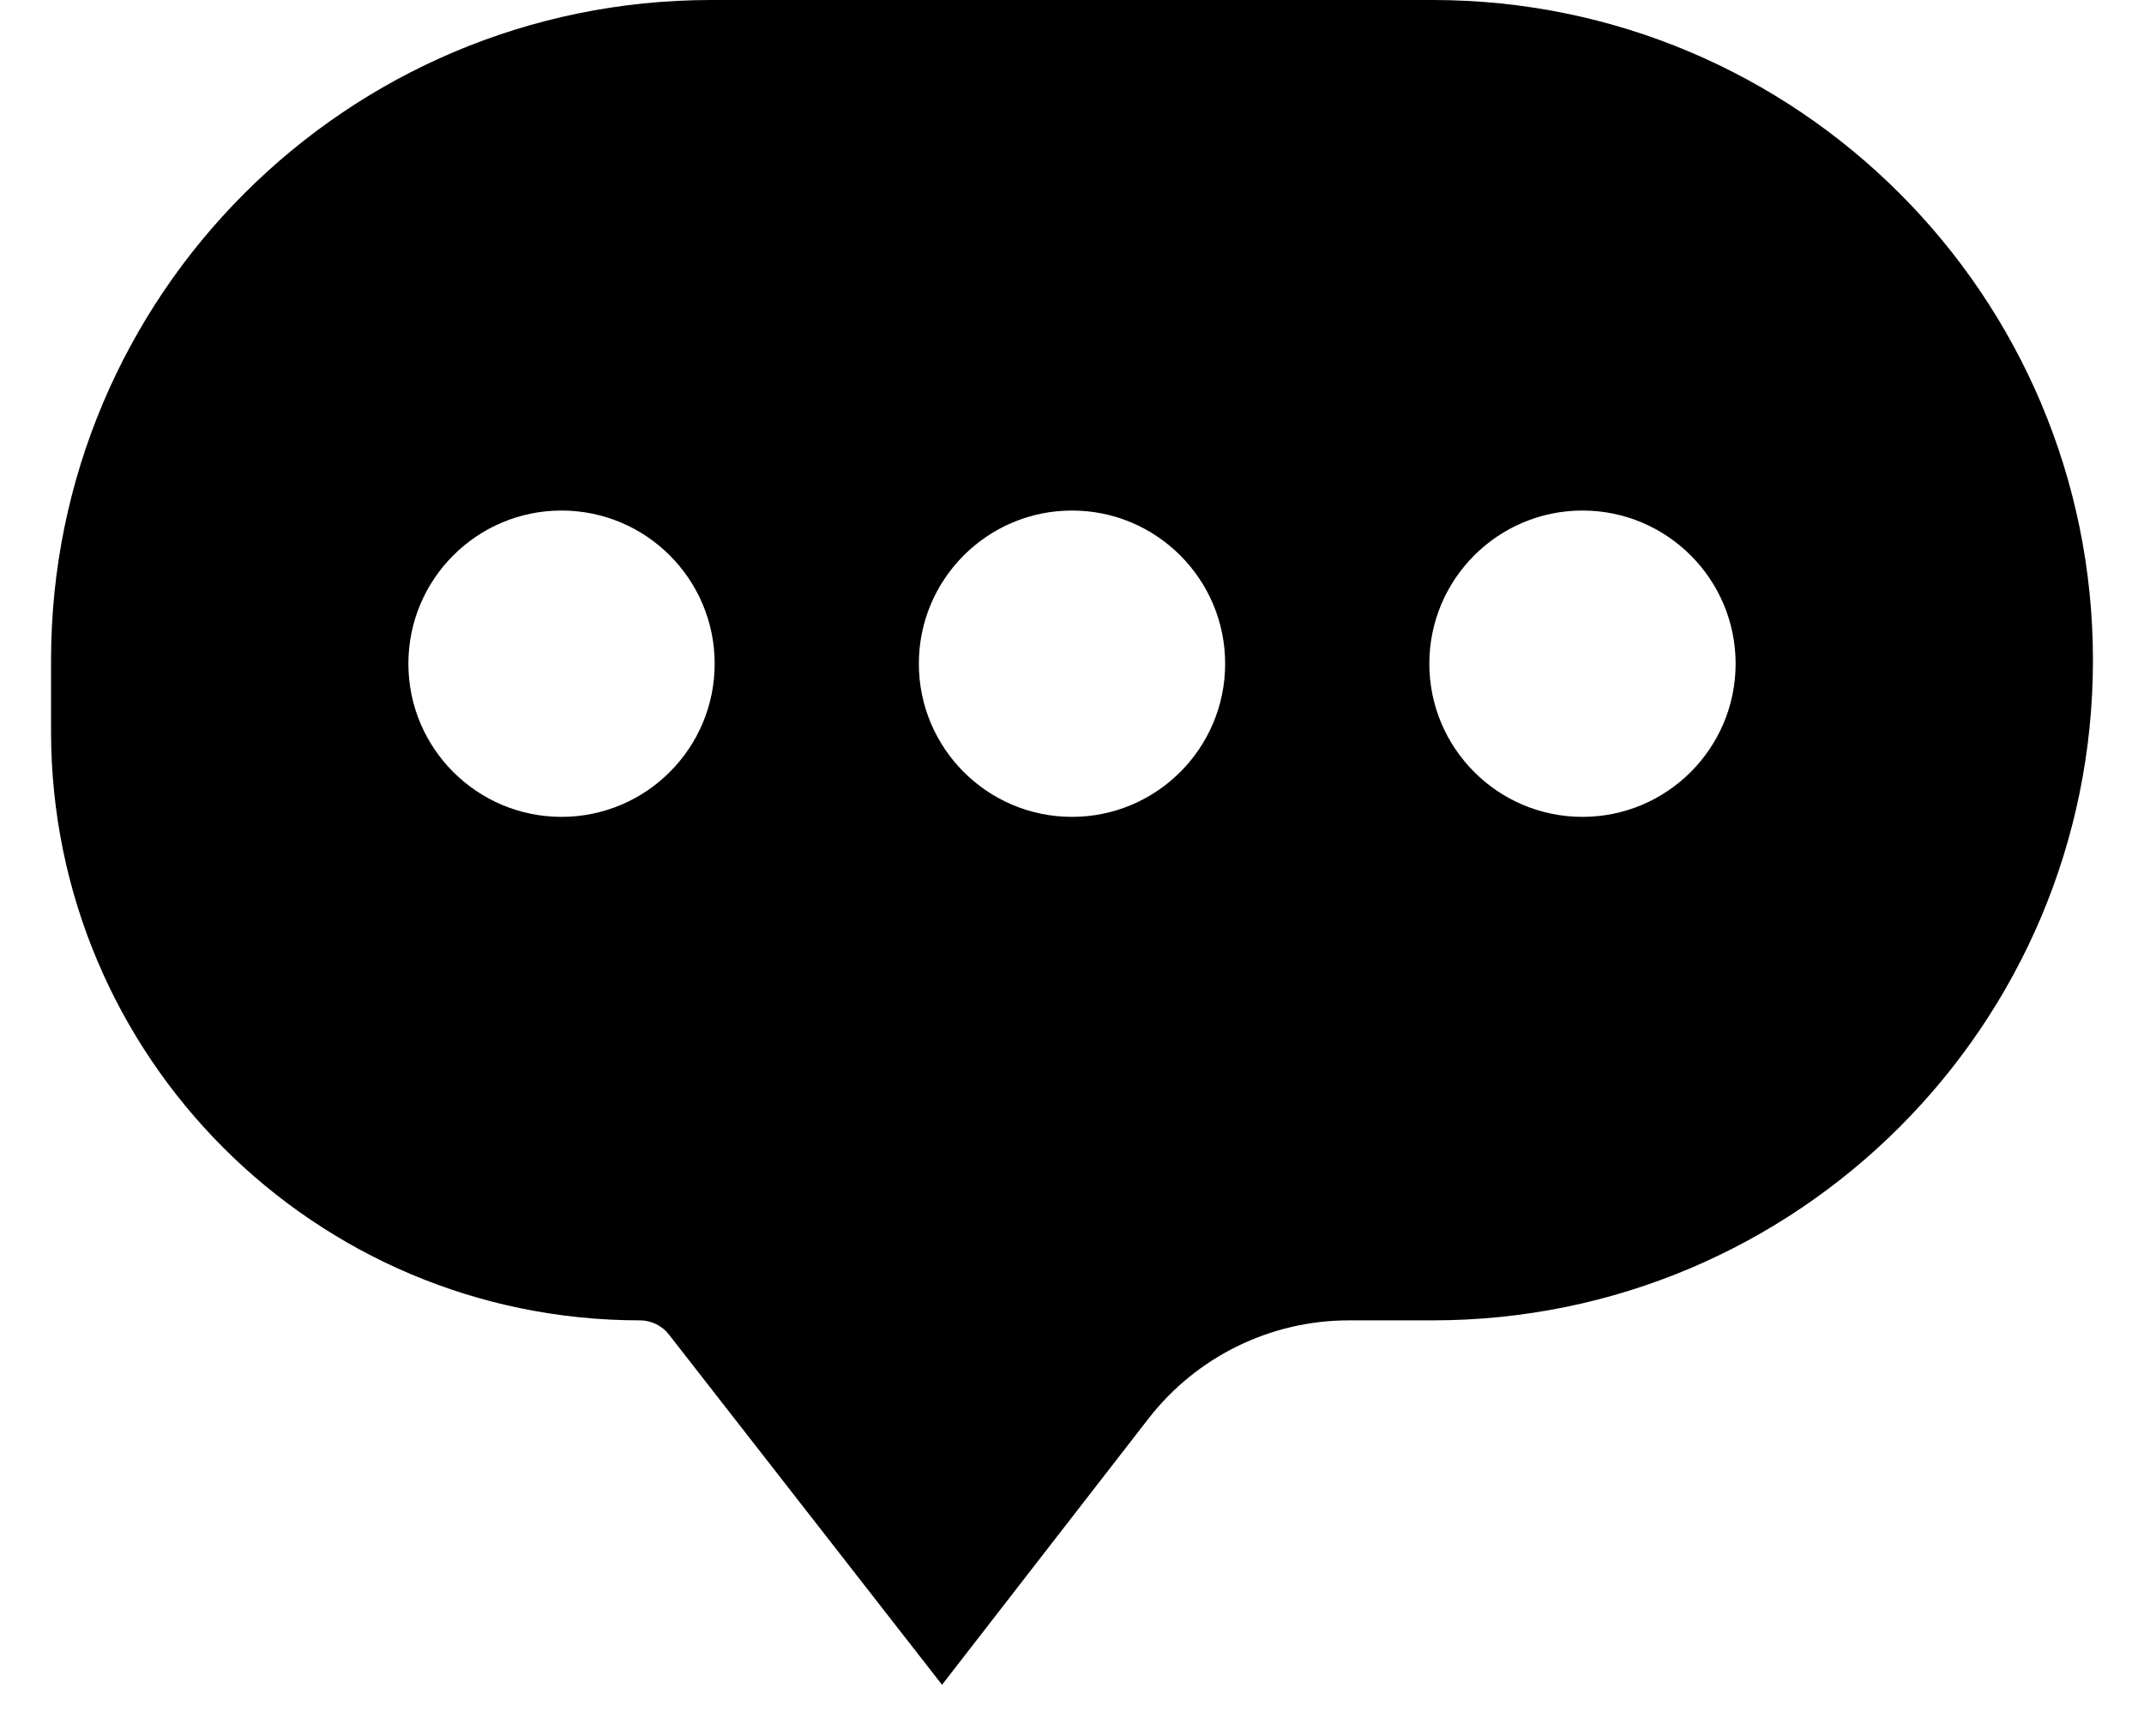 <?xml version="1.0" encoding="UTF-8"?>
<svg width="21px" height="17px" viewBox="0 0 21 17" version="1.1" xmlns="http://www.w3.org/2000/svg" xmlns:xlink="http://www.w3.org/1999/xlink">
    <!-- Generator: Sketch 49.3 (51167) - http://www.bohemiancoding.com/sketch -->
    <title>Group</title>
    <desc>Created with Sketch.</desc>
    <defs></defs>
    <g id="Page-1" stroke="none" stroke-width="1" fill="none" fill-rule="evenodd">
        <g id="tags" transform="translate(-131, -737)" fill="#000000">
            <g id="Group-4" transform="translate(127, 737)">
                <g id="Group" transform="translate(4, 0)">
                    <path d="M20.5,6.466 C20.5,10.037 17.605,12.931 14.034,12.931 L13.212,12.931 C12.445,12.931 11.721,13.286 11.25,13.892 L9.227,16.5 L6.553,13.071 C6.485,12.983 6.379,12.931 6.268,12.931 C3.082,12.931 0.5,10.349 0.5,7.163 L0.5,6.466 C0.5,2.895 3.395,-6.9237138e-15 6.966,-6.70505893e-15 L14.034,-7.18293329e-15 C17.605,-6.96427843e-15 20.5,2.895 20.5,6.466 Z M5.5,8 C6.328,8 7,7.328 7,6.5 C7,5.672 6.328,5 5.5,5 C4.672,5 4,5.672 4,6.5 C4,7.328 4.672,8 5.5,8 Z M10.5,8 C11.328,8 12,7.328 12,6.5 C12,5.672 11.328,5 10.5,5 C9.672,5 9,5.672 9,6.5 C9,7.328 9.672,8 10.5,8 Z M15.5,8 C16.328,8 17,7.328 17,6.5 C17,5.672 16.328,5 15.5,5 C14.672,5 14,5.672 14,6.5 C14,7.328 14.672,8 15.5,8 Z" id="Combined-Shape"></path>
                </g>
            </g>
        </g>
    </g>
</svg>